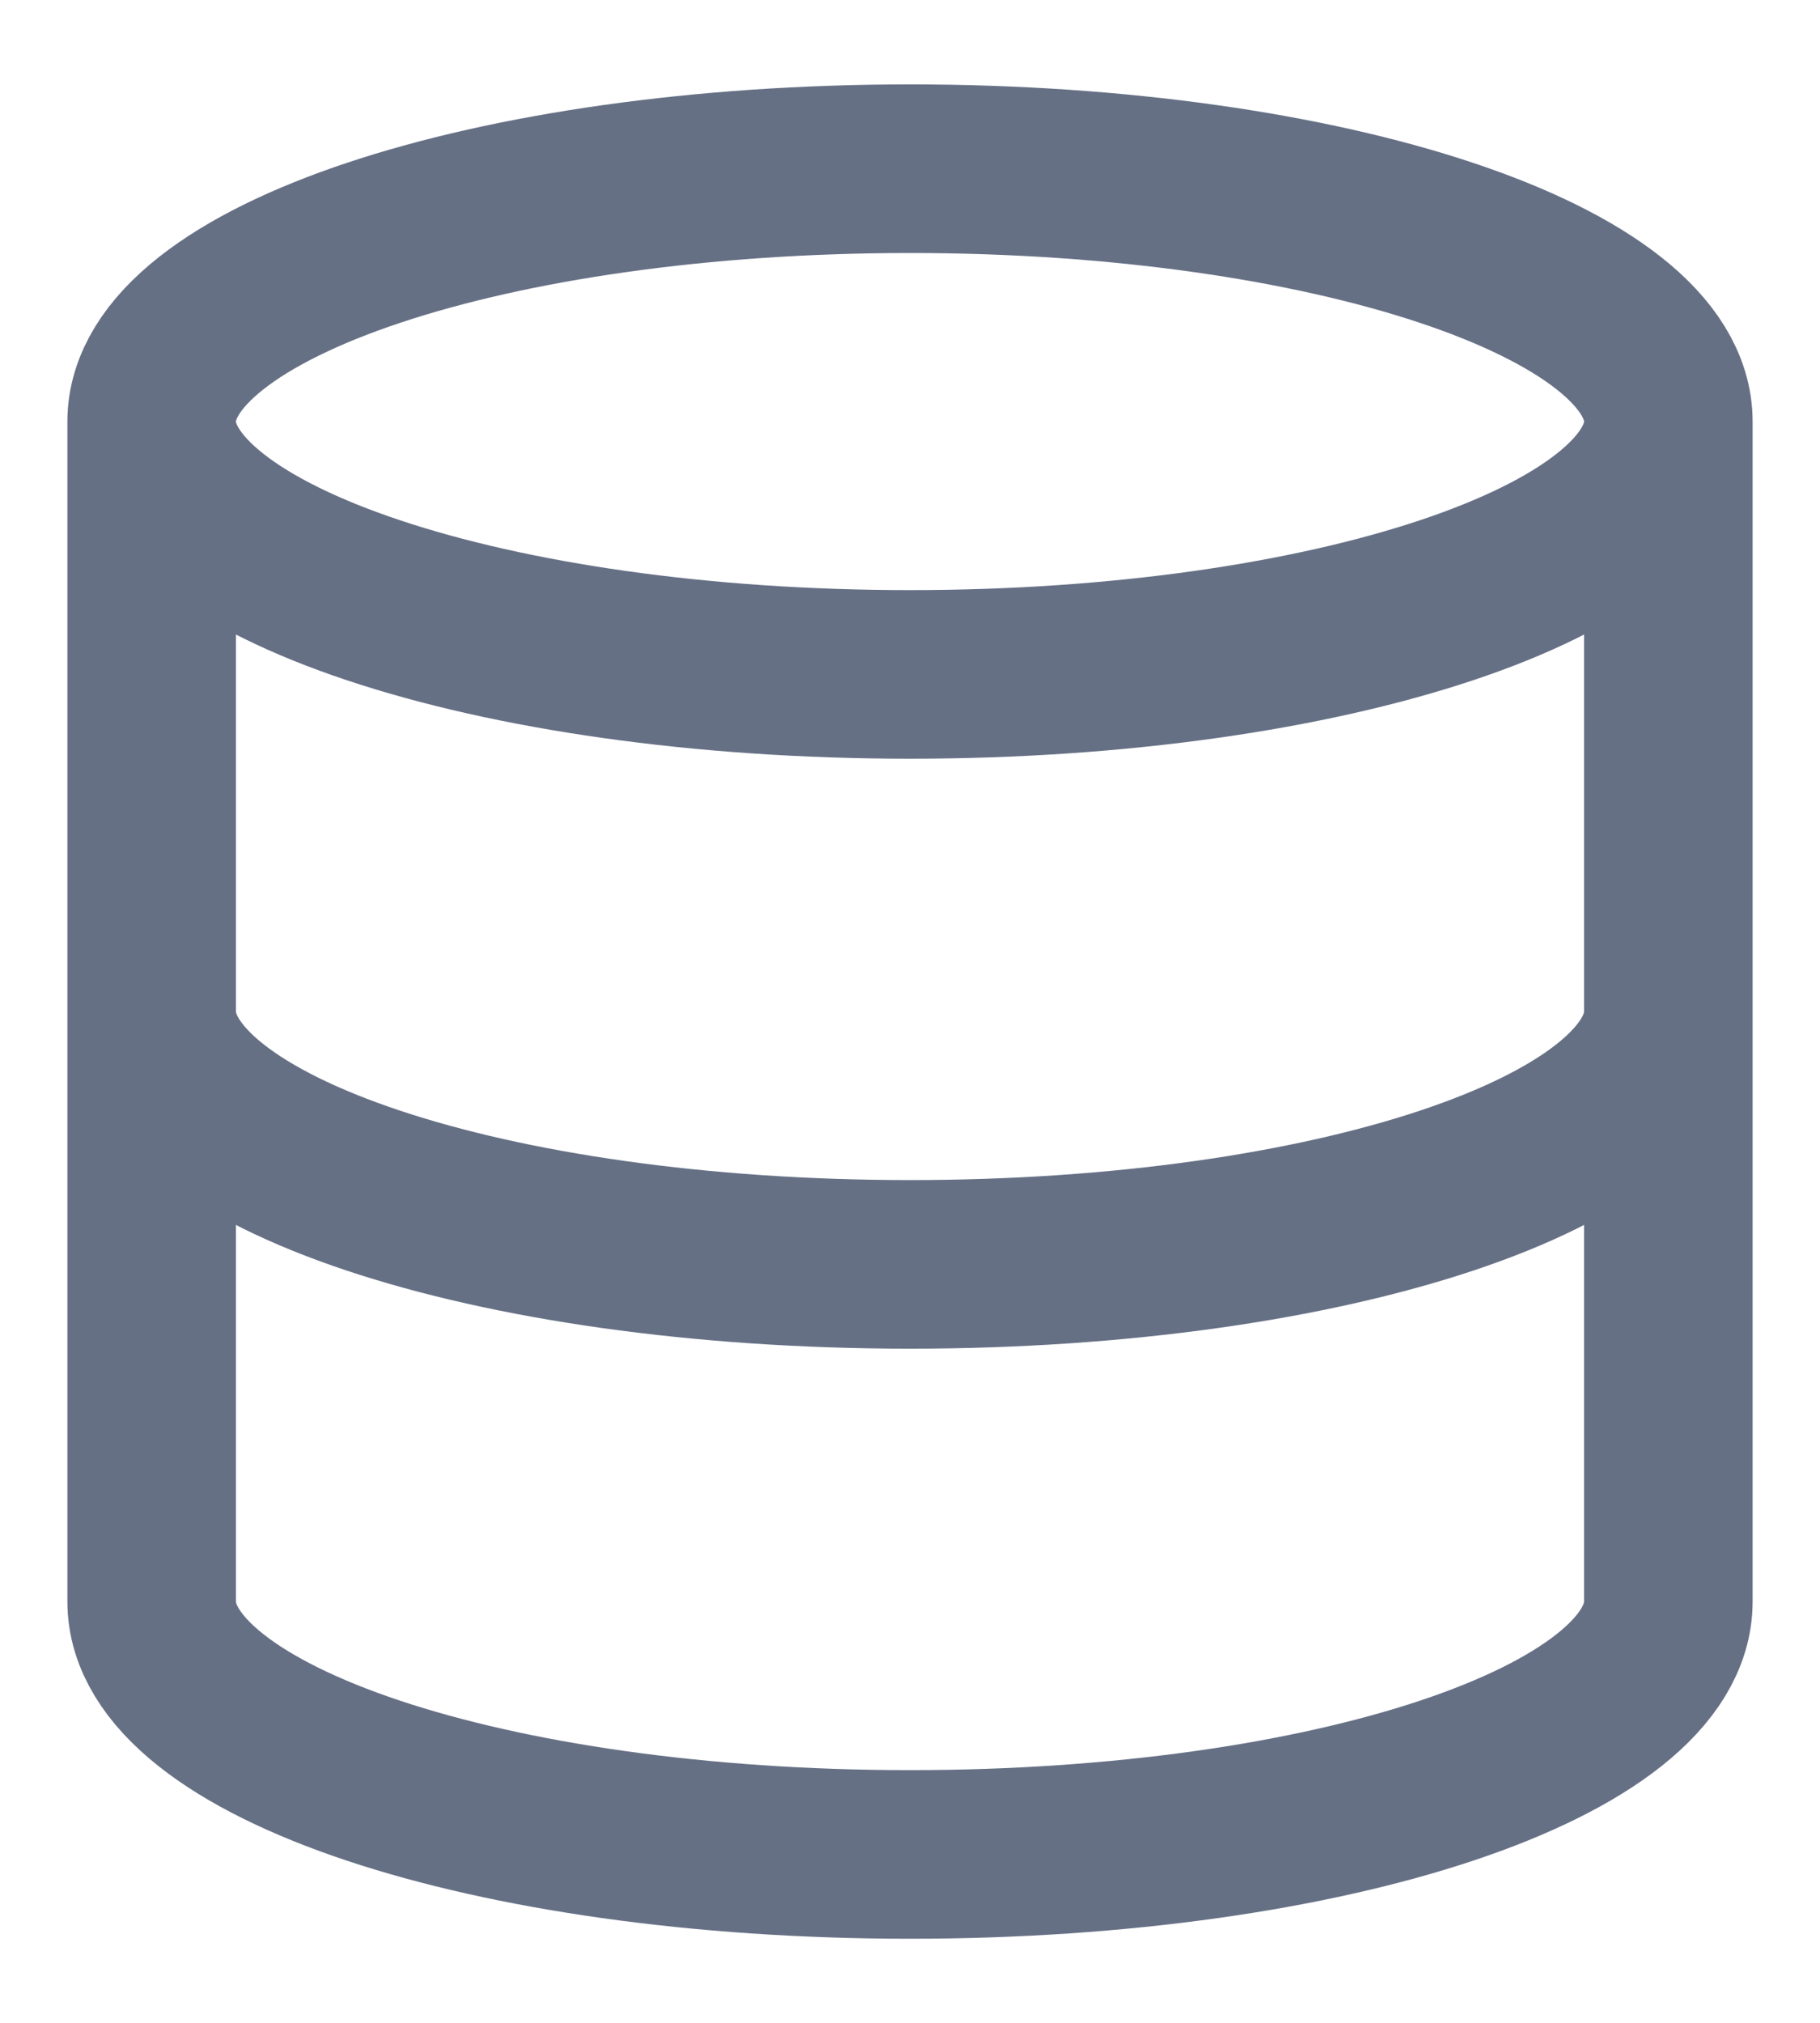 <svg width="18" height="20" viewBox="0 0 18 20" fill="none" xmlns="http://www.w3.org/2000/svg">
<path d="M16.5 4.168C16.5 5.549 13.142 6.668 9 6.668C4.858 6.668 1.5 5.549 1.5 4.168M16.5 4.168C16.5 2.787 13.142 1.668 9 1.668C4.858 1.668 1.5 2.787 1.5 4.168M16.5 4.168V15.835C16.5 17.218 13.167 18.335 9 18.335C4.833 18.335 1.5 17.218 1.5 15.835V4.168M16.5 10.001C16.5 11.385 13.167 12.501 9 12.501C4.833 12.501 1.5 11.385 1.5 10.001" stroke="#667085" stroke-width="1.667" stroke-linecap="round" stroke-linejoin="round"/>
</svg>
